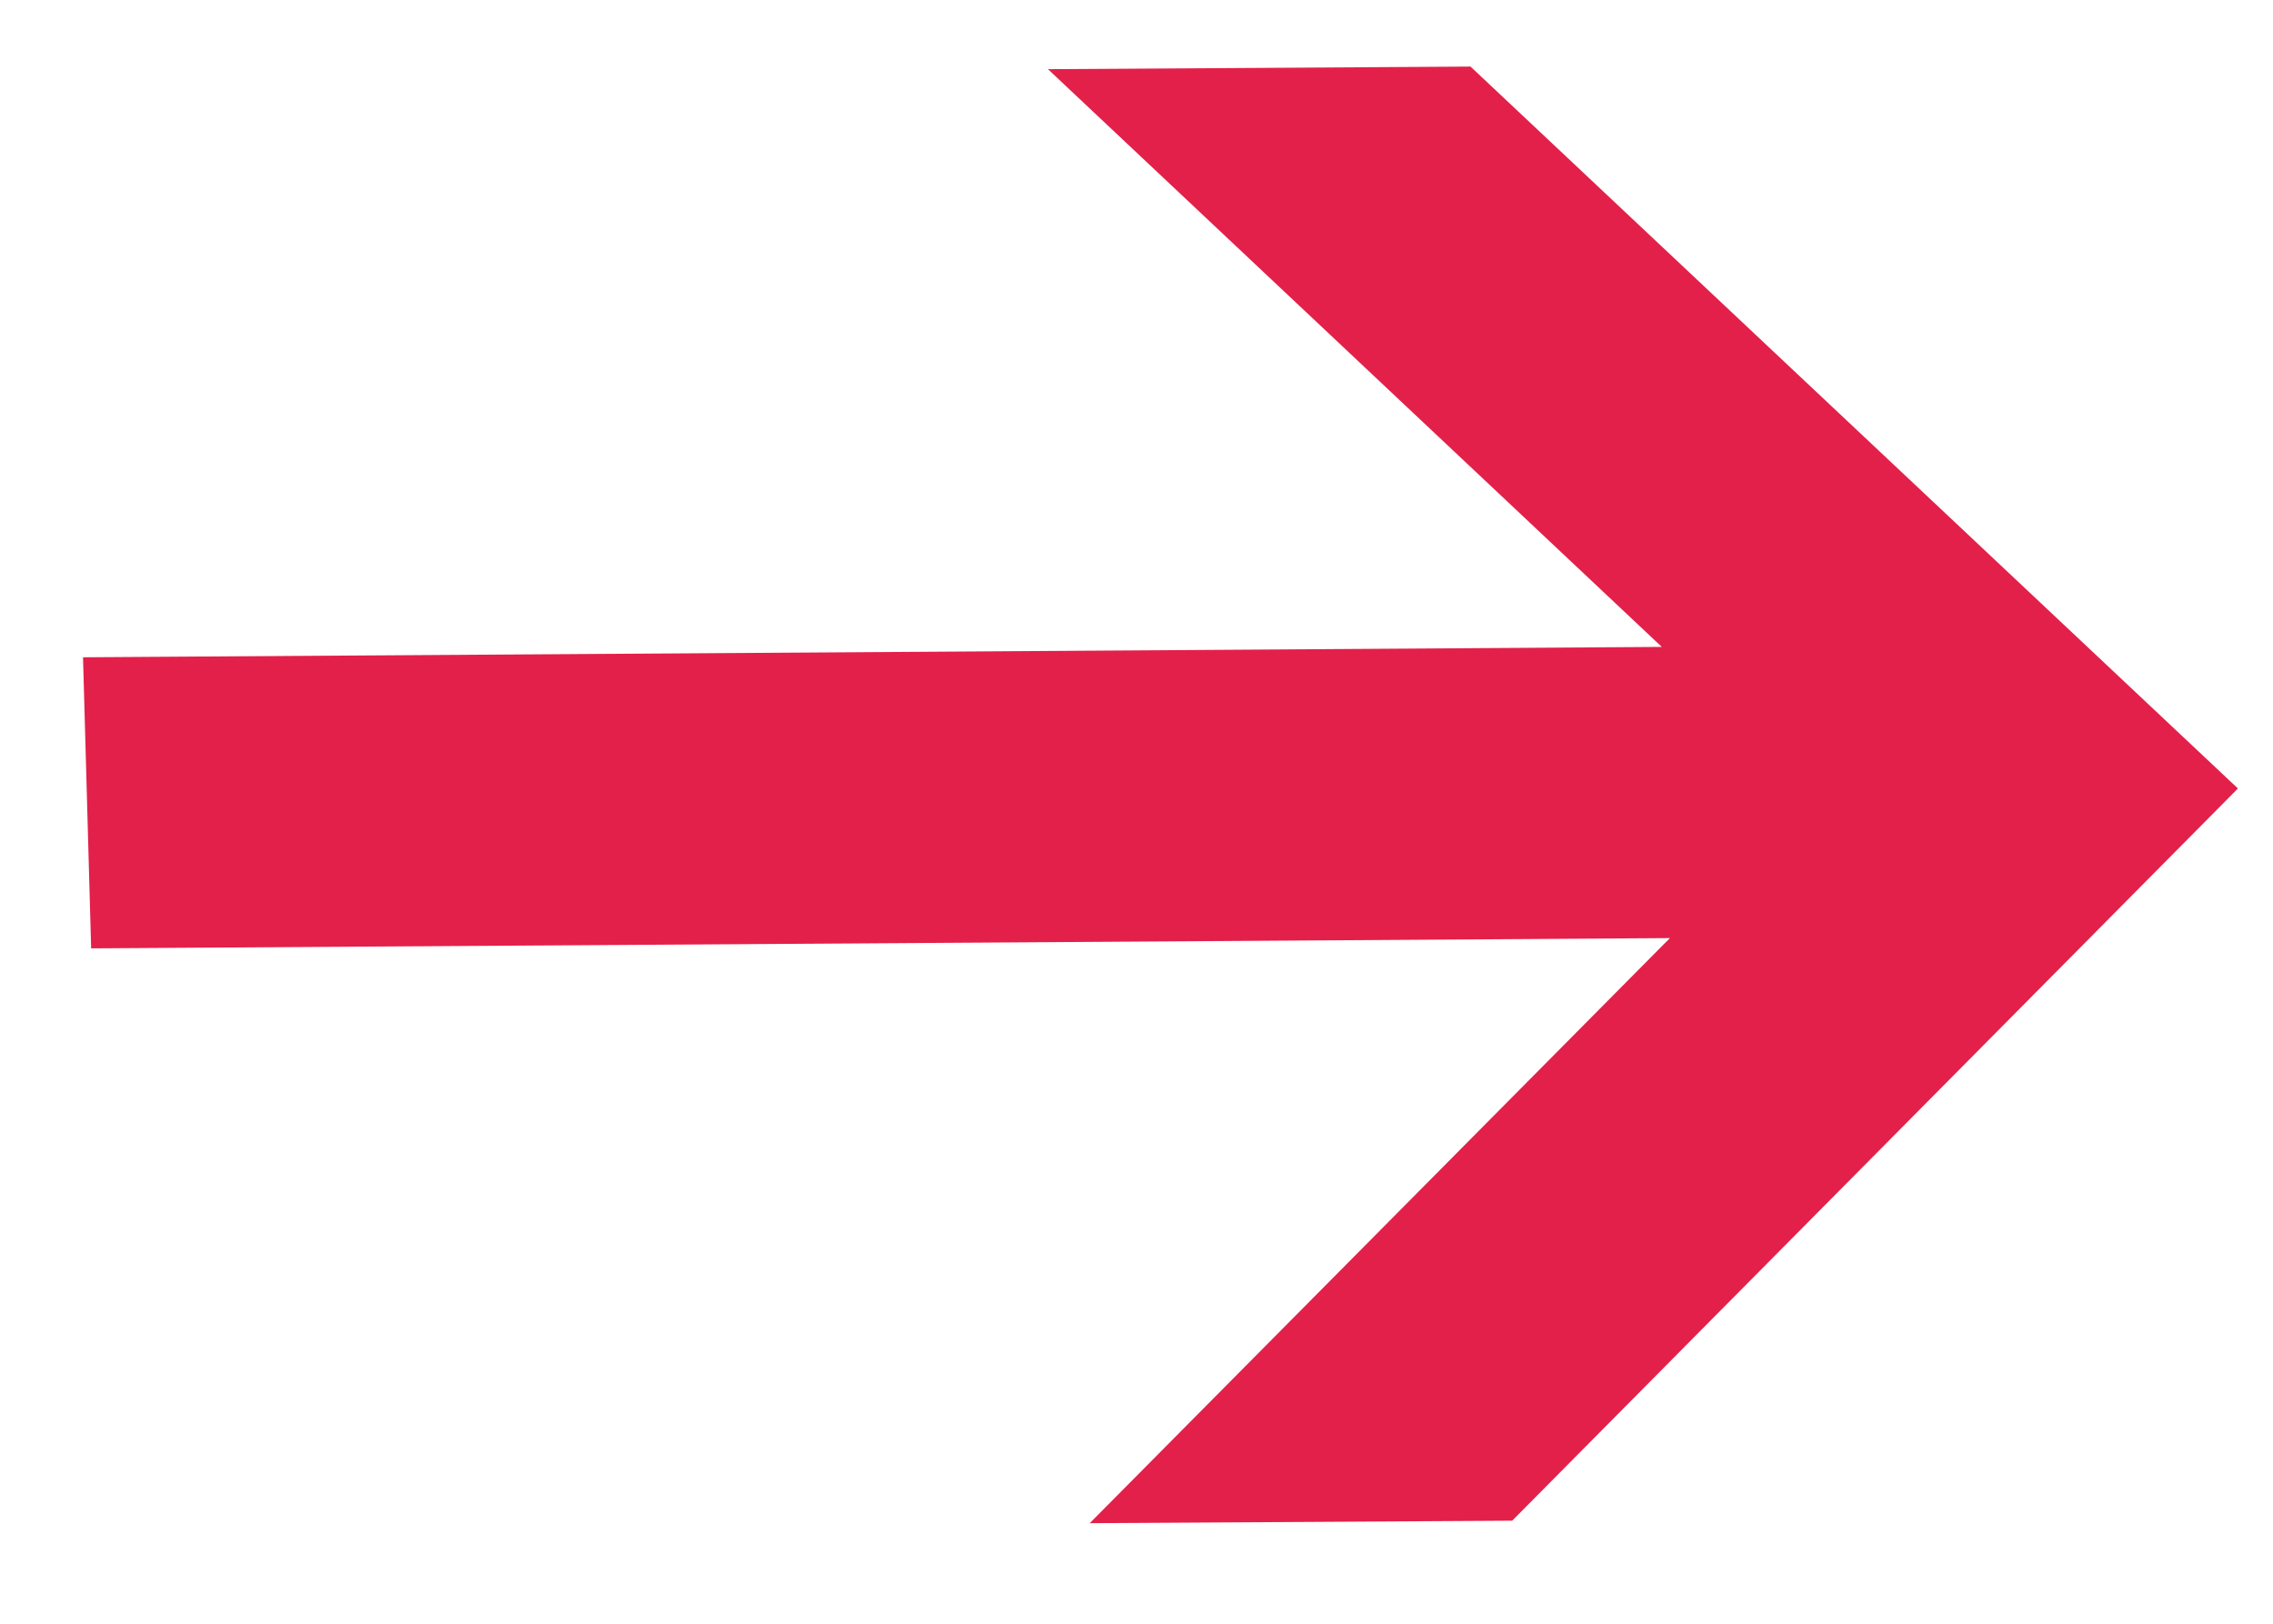 <svg width="21" height="15" viewBox="0 0 21 15" fill="none" xmlns="http://www.w3.org/2000/svg">
<path fill-rule="evenodd" clip-rule="evenodd" d="M0.842 8.761L15.428 8.666L10.068 14.071L13.971 14.048L20.676 7.284L13.586 0.615L9.682 0.639L15.353 5.976L0.767 6.072L0.842 8.761Z" fill="#E3204A"/>
</svg>
